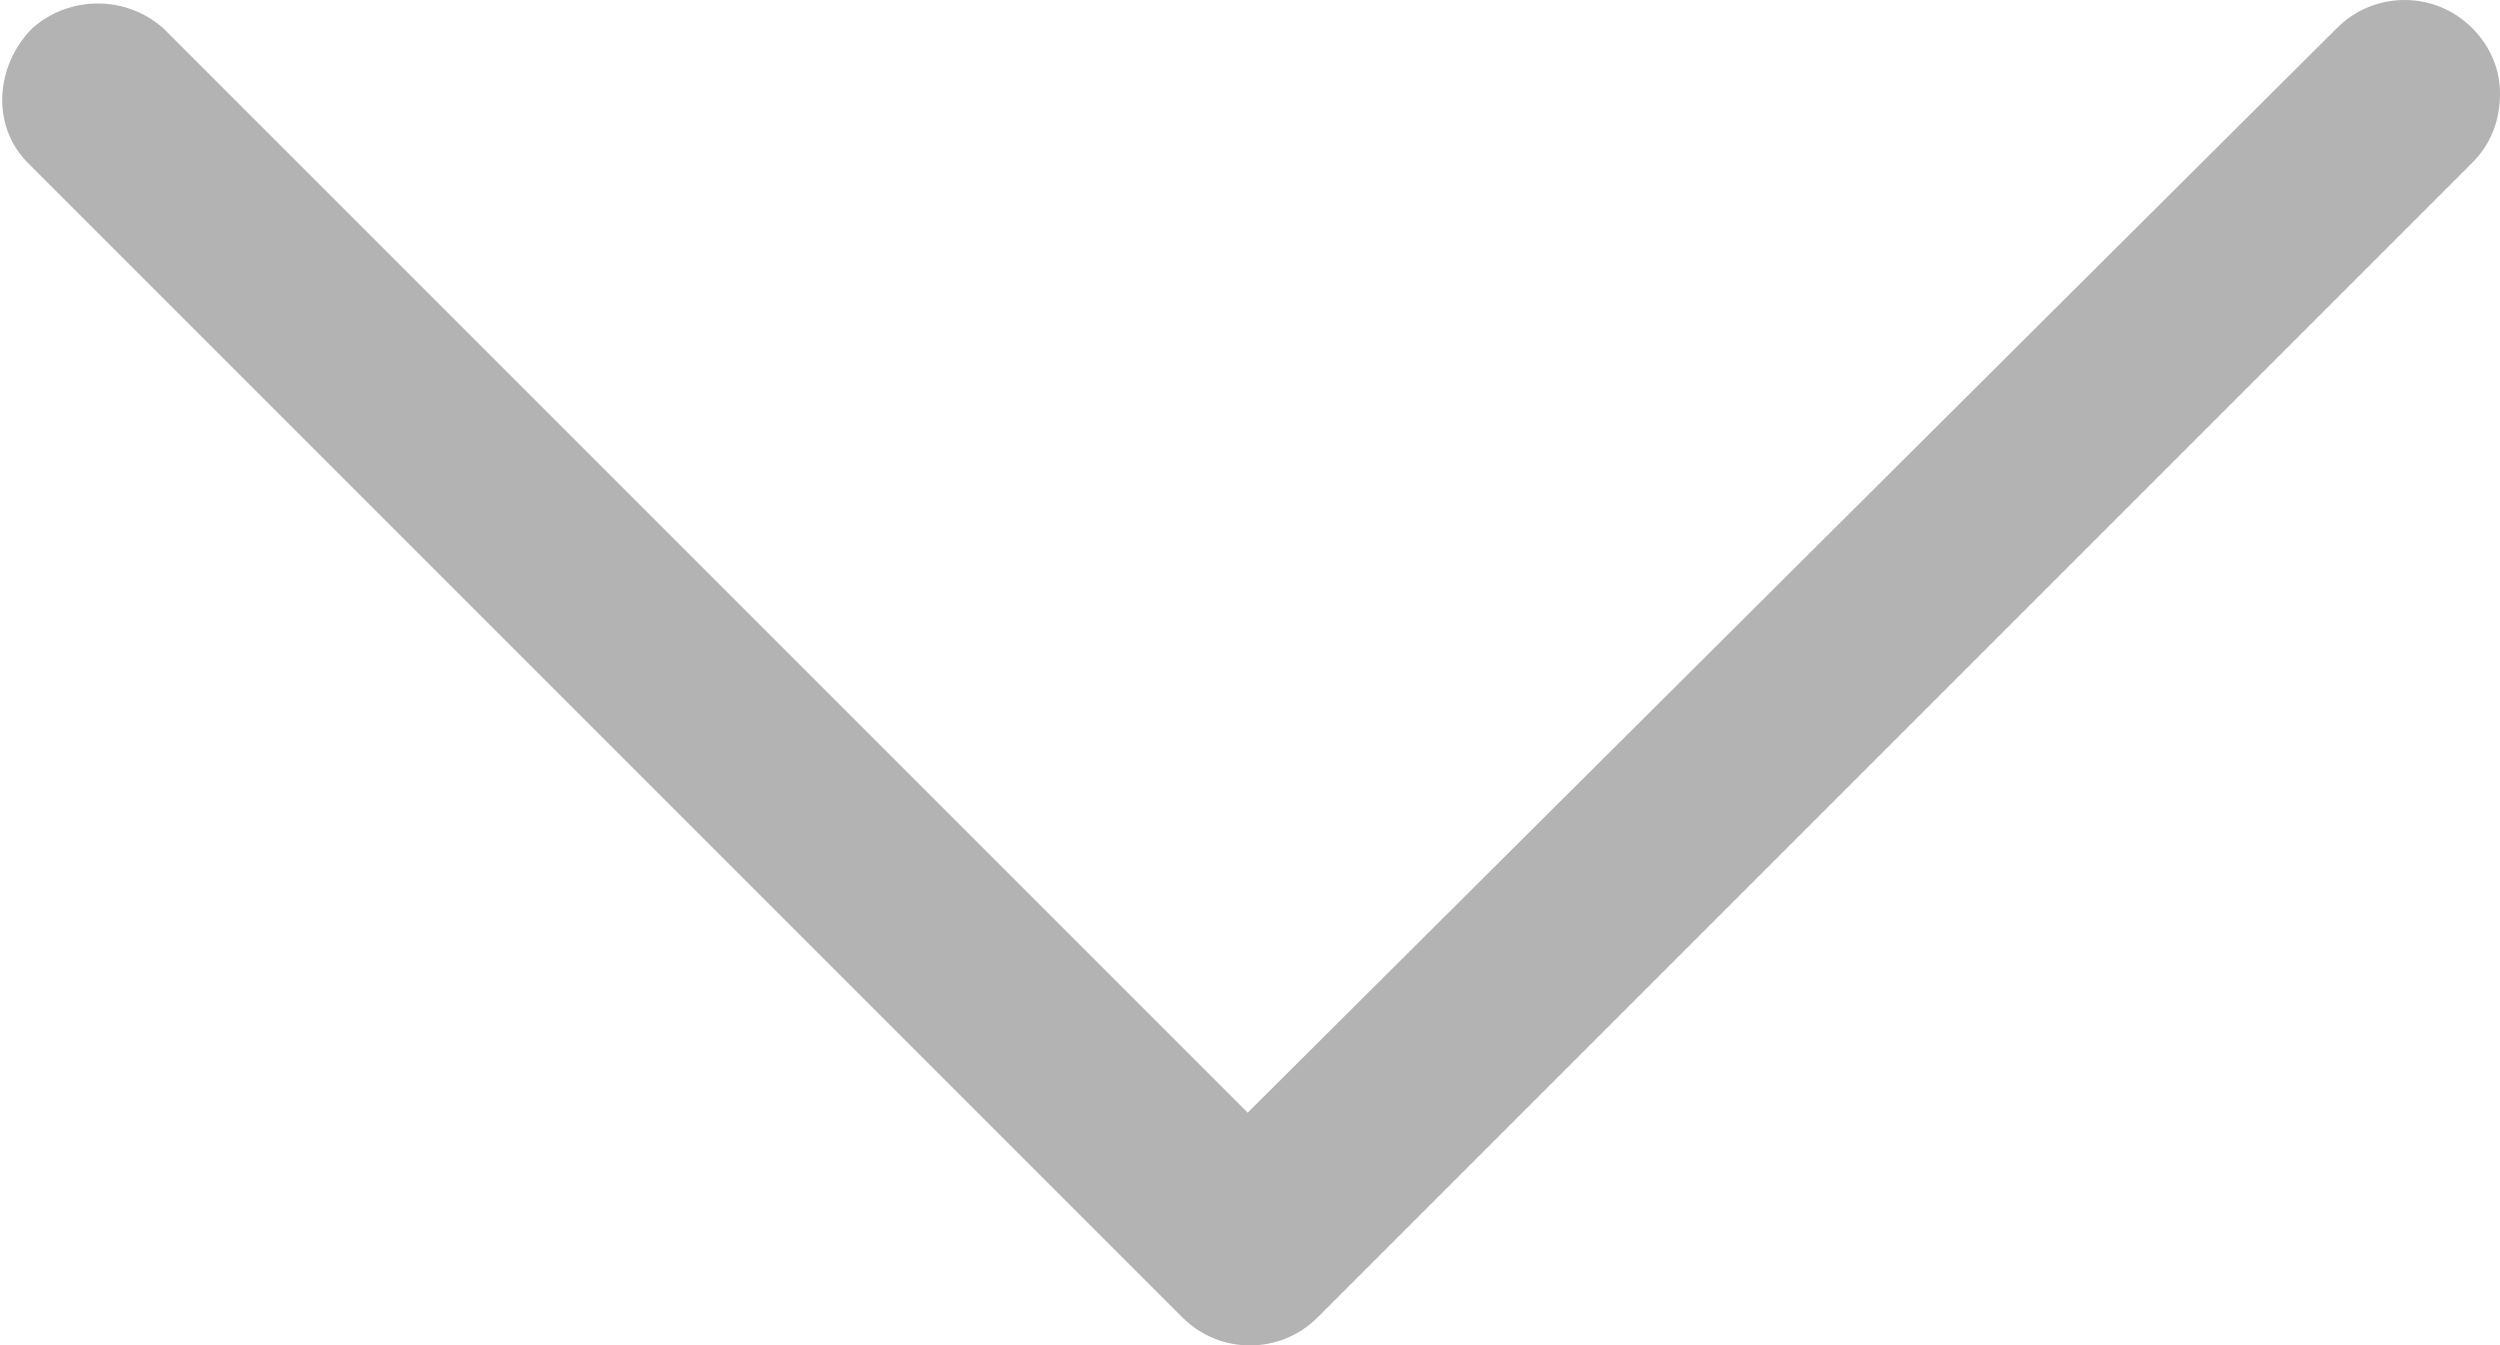 <?xml version="1.0" encoding="utf-8"?>
<!-- Generator: Adobe Illustrator 24.1.2, SVG Export Plug-In . SVG Version: 6.00 Build 0)  -->
<svg version="1.1" id="Capa_1" xmlns="http://www.w3.org/2000/svg" xmlns:xlink="http://www.w3.org/1999/xlink" x="0px" y="0px"
	 viewBox="0 0 53.7 28.9" style="enable-background:new 0 0 53.7 28.9;" xml:space="preserve">
<style type="text/css">
	.st0{fill:#B3B3B3;}
</style>
<path class="st0" d="M53.1,0.6c-0.8-0.8-2.1-0.8-2.9,0L26.8,23.9L3.5,0.6c-0.8-0.7-2-0.7-2.8,0c-0.8,0.8-0.9,2.1-0.1,2.9l24.8,24.8
	c0,0,0,0,0,0c0.8,0.8,2.1,0.8,2.9,0L53.1,3.5c0.4-0.4,0.6-0.9,0.6-1.5C53.7,1.5,53.5,1,53.1,0.6z"/>
</svg>
